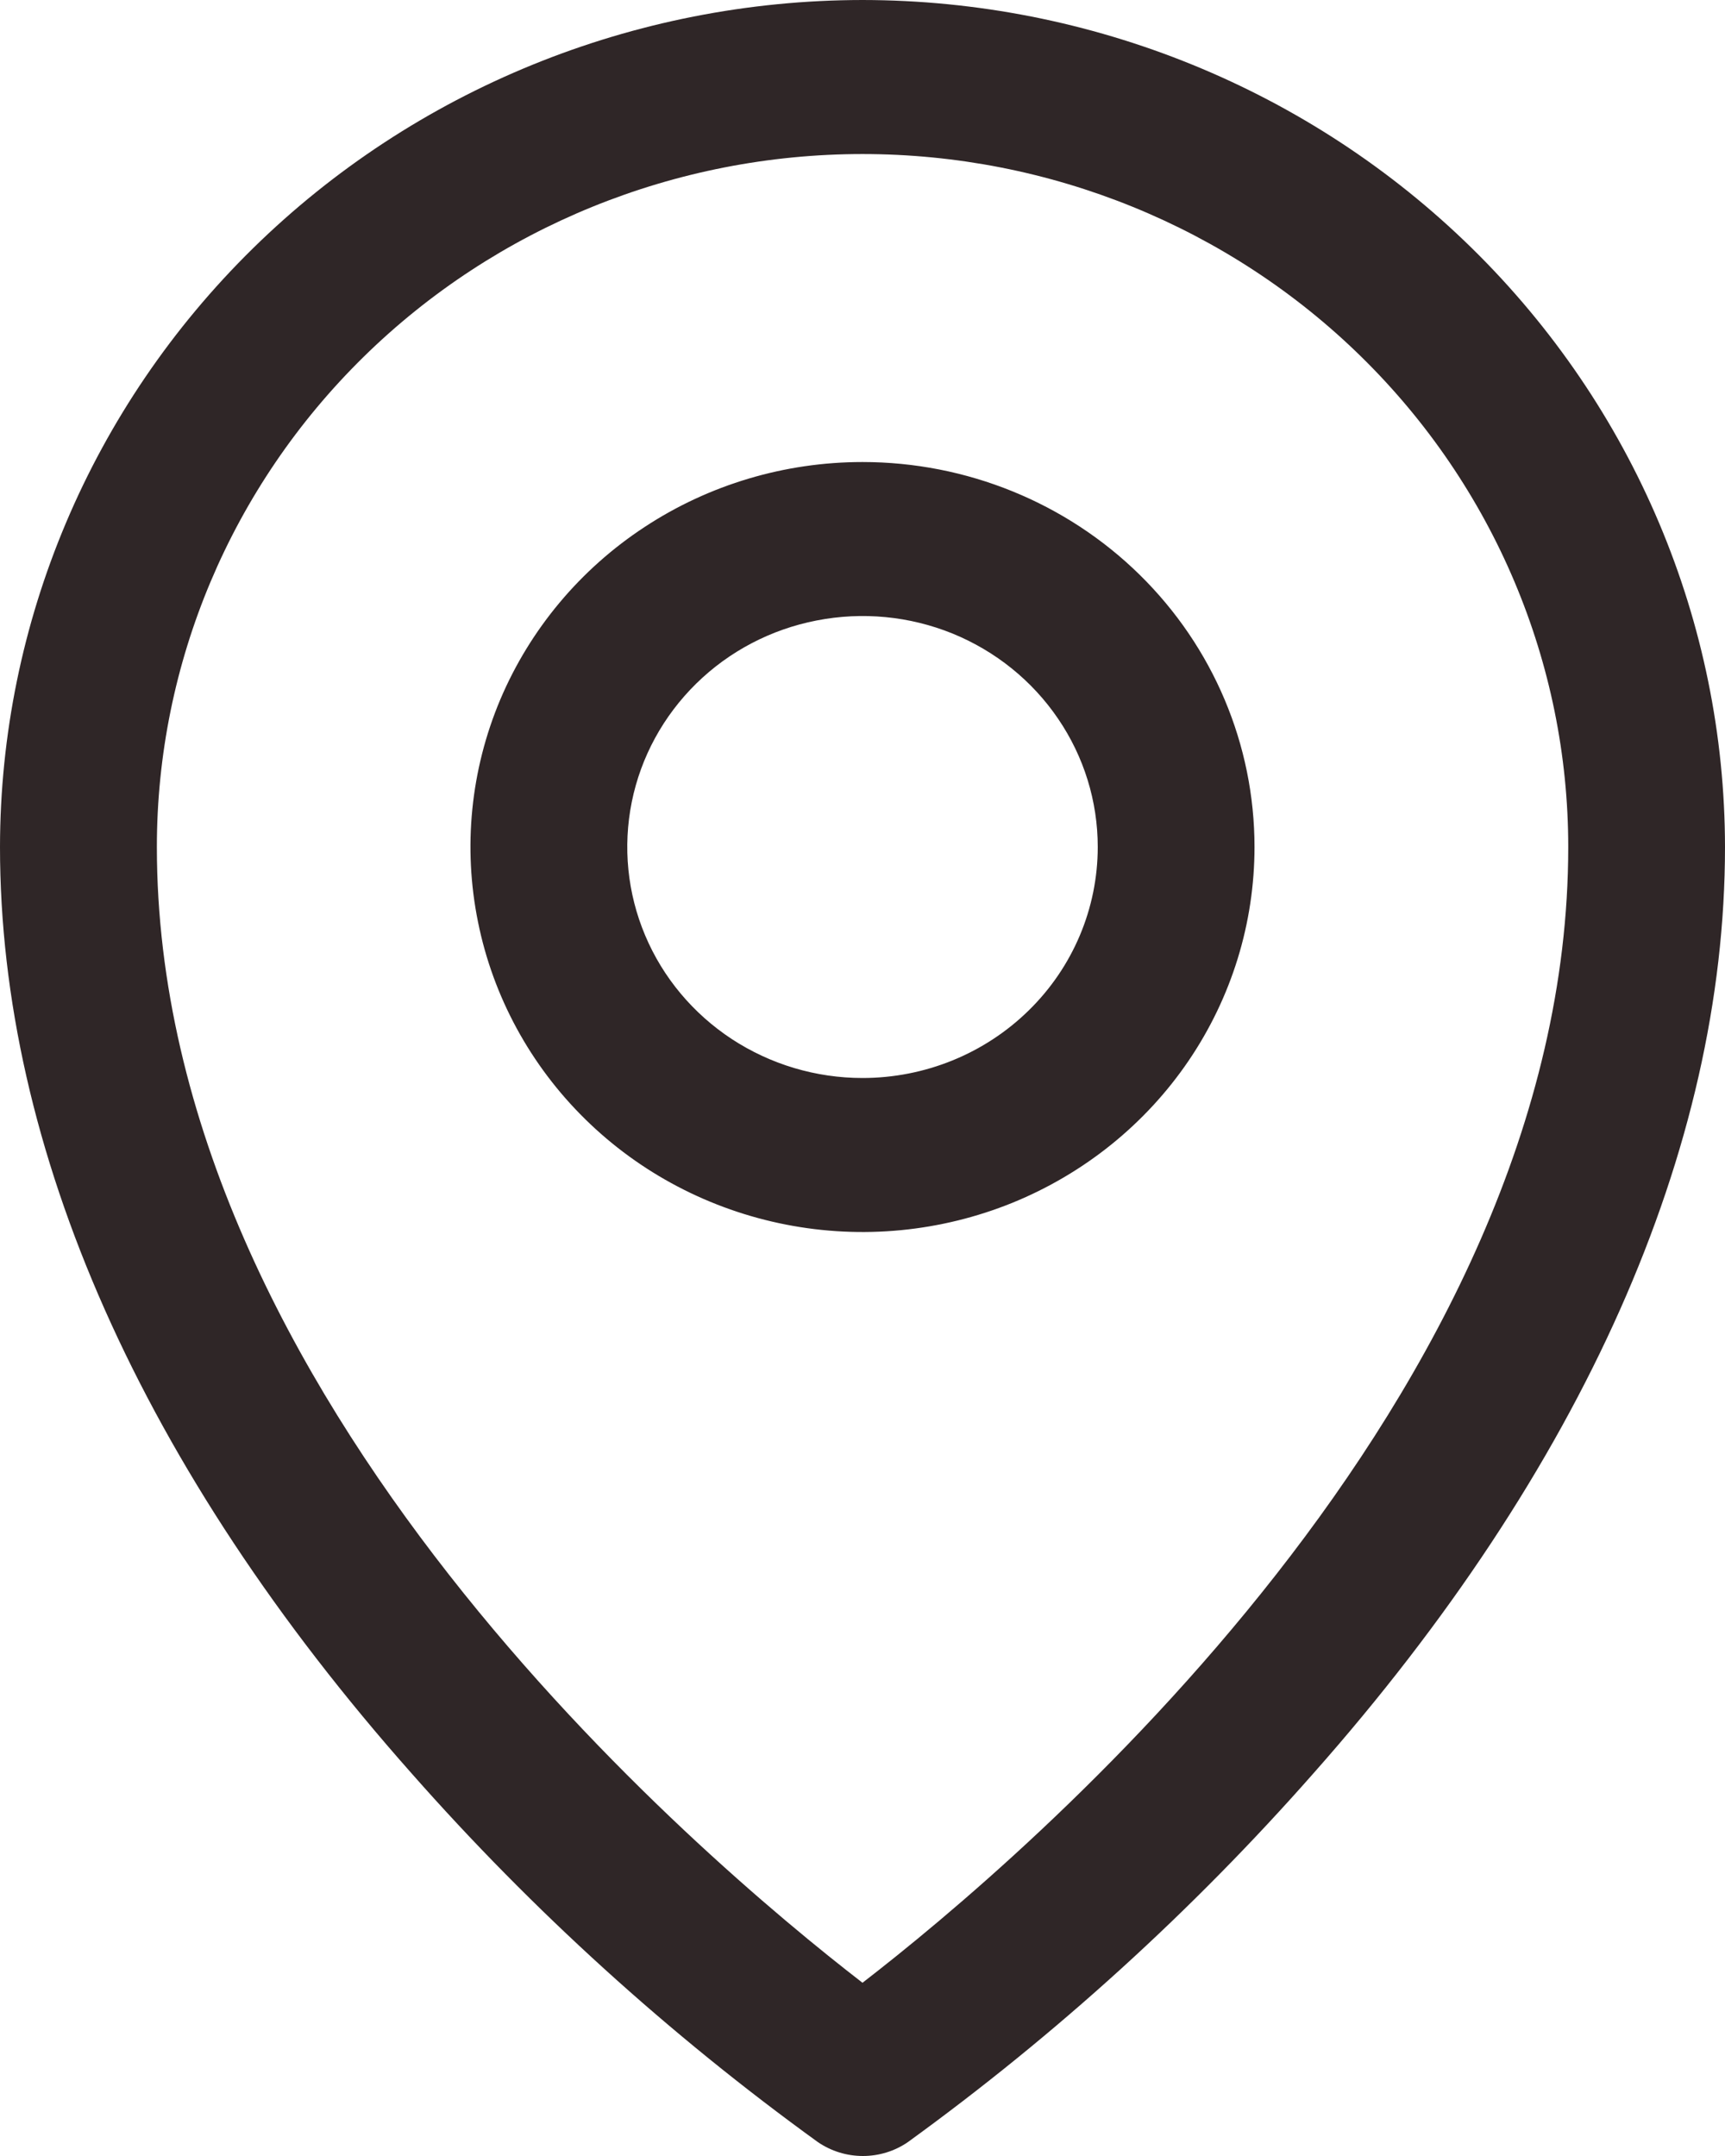 <svg width="16" height="20" viewBox="0 0 16 20" fill="none" xmlns="http://www.w3.org/2000/svg">
<path d="M8 4.286C7.281 4.286 6.578 4.495 5.98 4.888C5.382 5.28 4.916 5.838 4.64 6.49C4.365 7.143 4.293 7.861 4.434 8.554C4.574 9.247 4.92 9.883 5.429 10.383C5.937 10.882 6.585 11.222 7.291 11.36C7.996 11.498 8.727 11.427 9.392 11.157C10.056 10.886 10.624 10.429 11.024 9.841C11.423 9.254 11.636 8.564 11.636 7.857C11.636 6.91 11.253 6.002 10.571 5.332C9.889 4.662 8.964 4.286 8 4.286ZM8 10C7.568 10 7.147 9.874 6.788 9.639C6.429 9.403 6.149 9.069 5.984 8.677C5.819 8.286 5.776 7.855 5.86 7.439C5.944 7.023 6.152 6.642 6.457 6.342C6.762 6.042 7.151 5.838 7.574 5.756C7.998 5.673 8.436 5.715 8.835 5.877C9.234 6.04 9.574 6.314 9.814 6.667C10.054 7.019 10.182 7.433 10.182 7.857C10.182 8.426 9.952 8.971 9.543 9.372C9.134 9.774 8.579 10 8 10ZM8 0C5.879 0.002 3.846 0.831 2.346 2.304C0.846 3.777 0.002 5.774 0 7.857C0 10.661 1.319 13.632 3.818 16.451C4.941 17.725 6.205 18.872 7.586 19.871C7.709 19.955 7.854 20 8.004 20C8.153 20 8.299 19.955 8.421 19.871C9.8 18.871 11.061 17.724 12.182 16.451C14.677 13.632 16 10.661 16 7.857C15.998 5.774 15.154 3.777 13.654 2.304C12.154 0.831 10.121 0.002 8 0ZM8 18.393C6.497 17.232 1.455 12.969 1.455 7.857C1.455 6.152 2.144 4.517 3.372 3.311C4.599 2.106 6.264 1.429 8 1.429C9.736 1.429 11.401 2.106 12.628 3.311C13.856 4.517 14.546 6.152 14.546 7.857C14.546 12.967 9.503 17.232 8 18.393Z" fill="#2F2627"/>
</svg>
